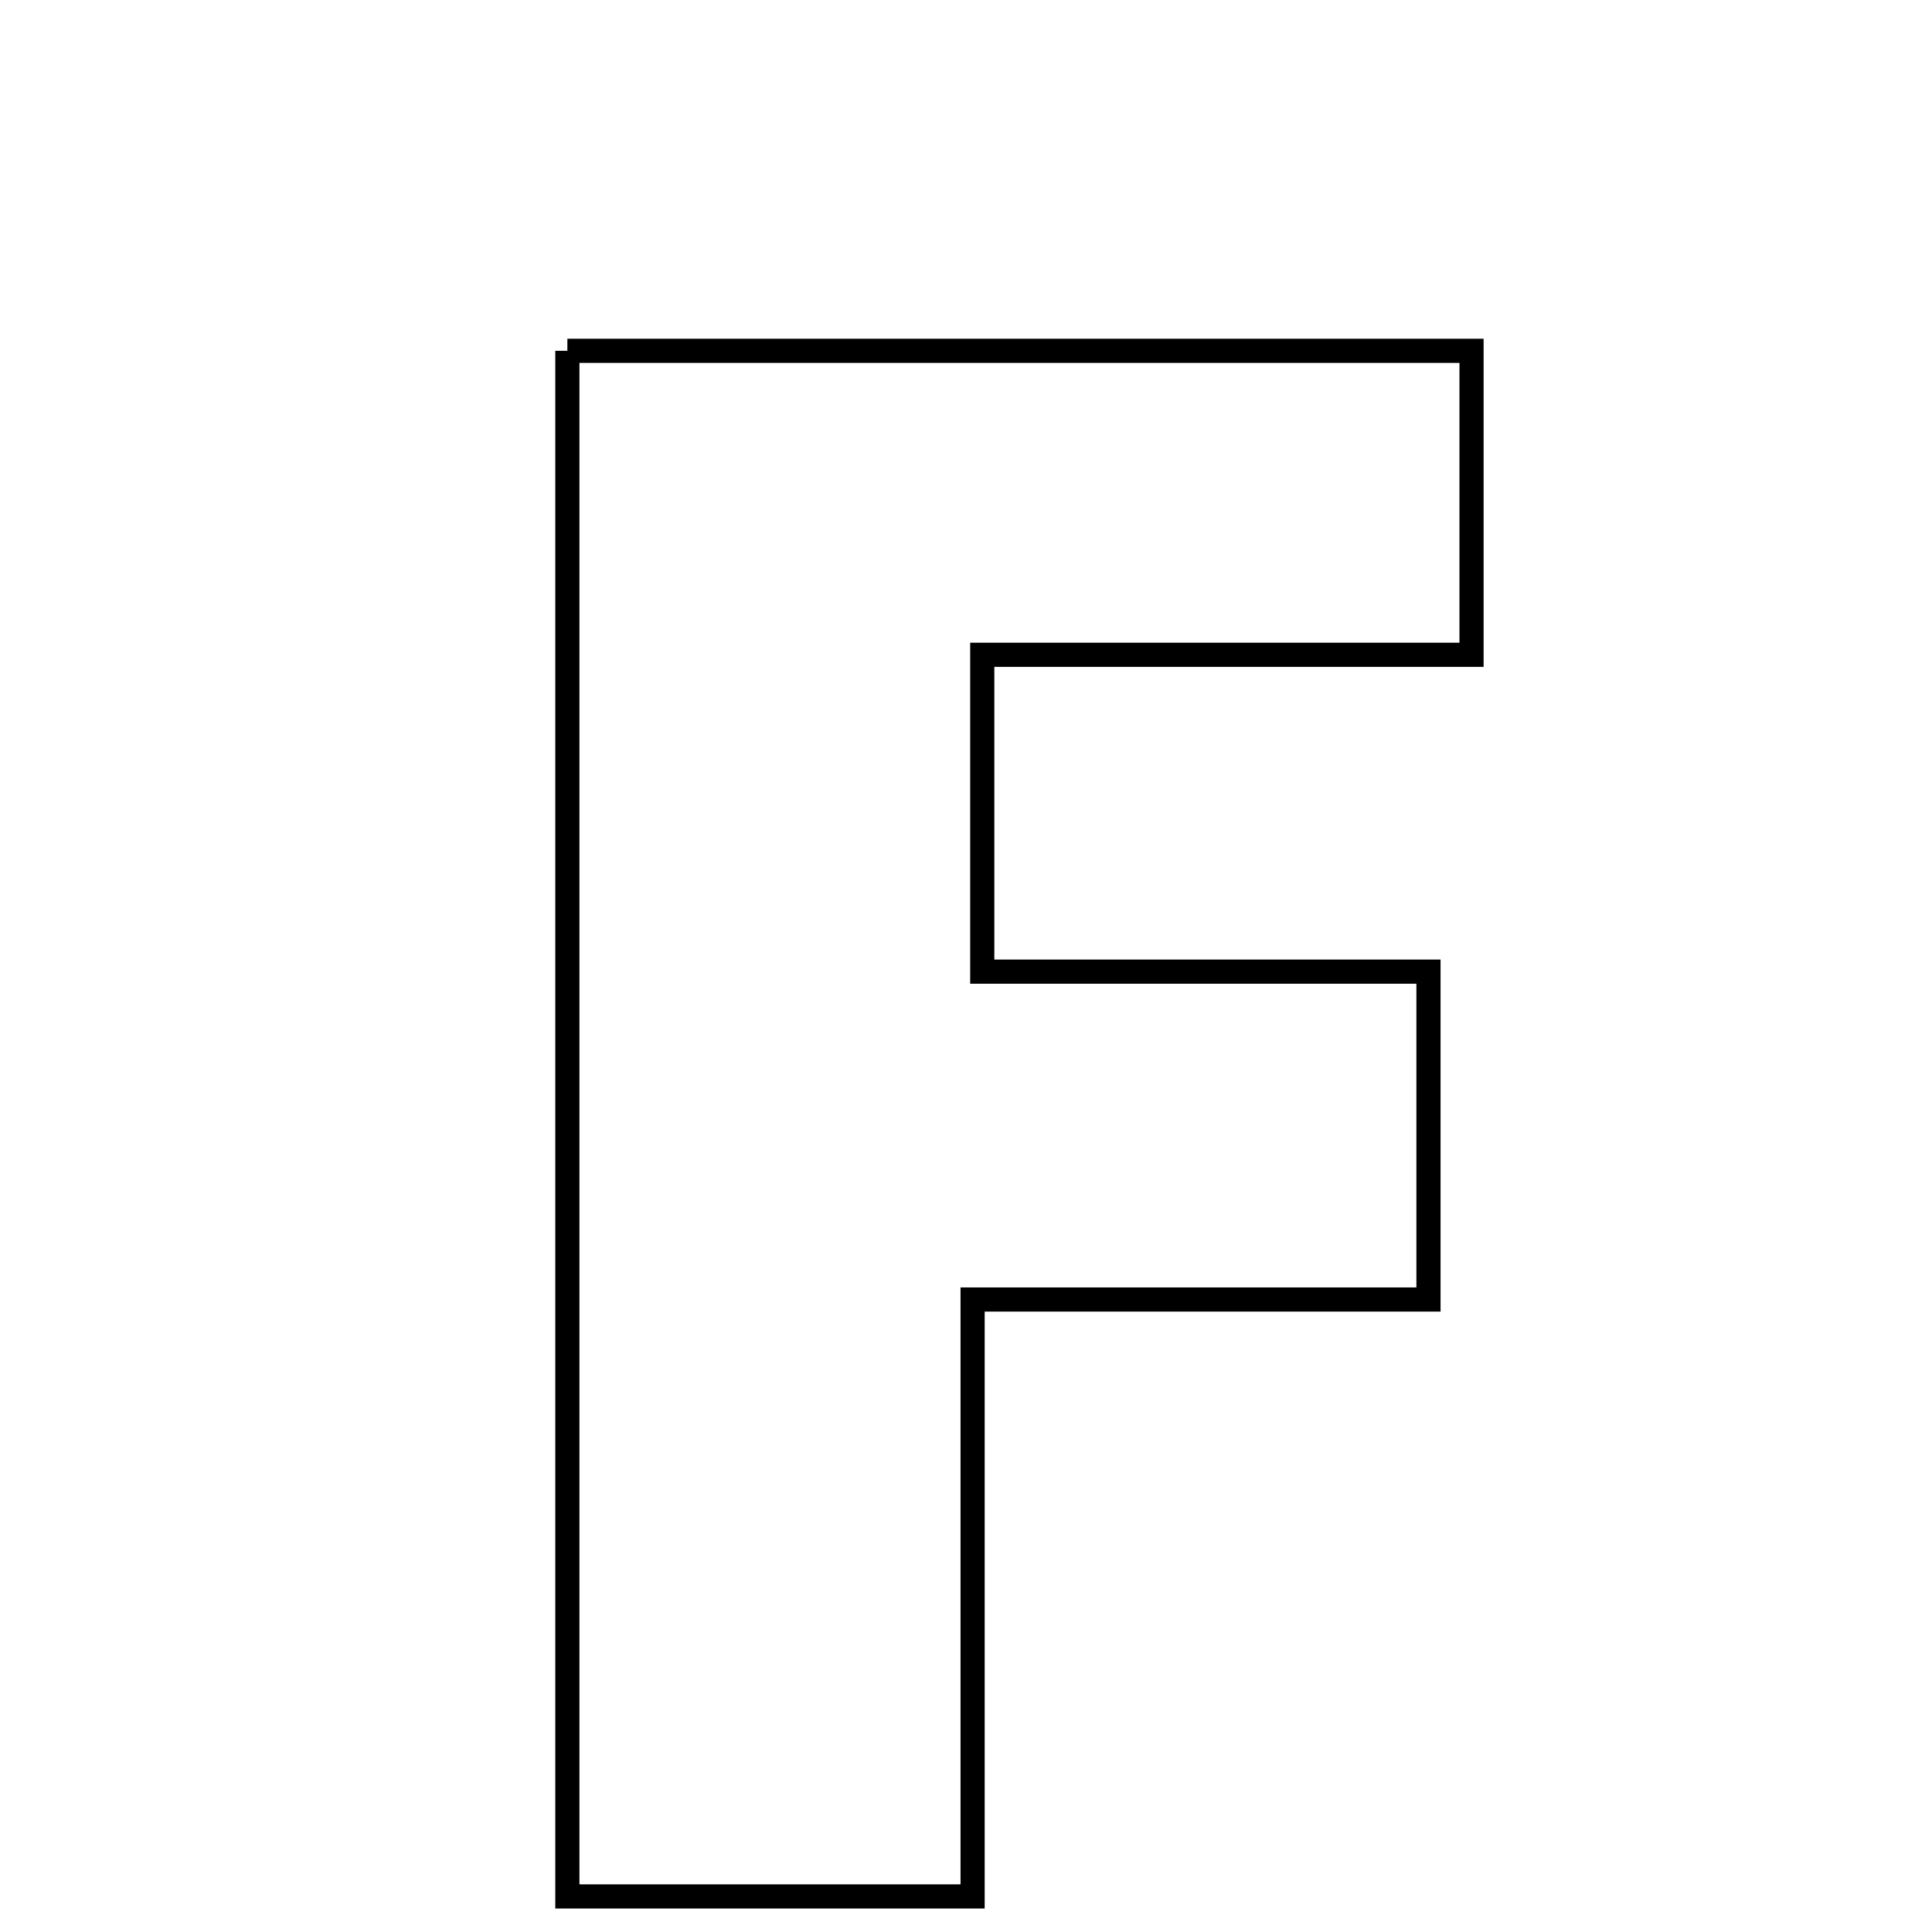 <svg xmlns="http://www.w3.org/2000/svg" viewBox="0.0 0.0 24.0 24.0" height="200px" width="200px"><path fill="none" stroke="black" stroke-width=".3" stroke-opacity="1.0"  filling="0" d="M7.048 4.358 C10.79 4.358 14.456 4.358 18.28 4.358 C18.28 5.557 18.28 6.668 18.28 8.134 C16.29 8.134 14.331 8.134 12.202 8.134 C12.202 9.59 12.202 10.697 12.202 12.07 C13.973 12.07 15.756 12.07 17.745 12.07 C17.745 13.508 17.745 14.691 17.745 16.143 C16.004 16.143 14.222 16.143 12.082 16.143 C12.082 18.724 12.082 21.061 12.082 23.558 C10.247 23.558 8.772 23.558 7.048 23.558 C7.048 17.036 7.048 10.811 7.048 4.358"></path></svg>